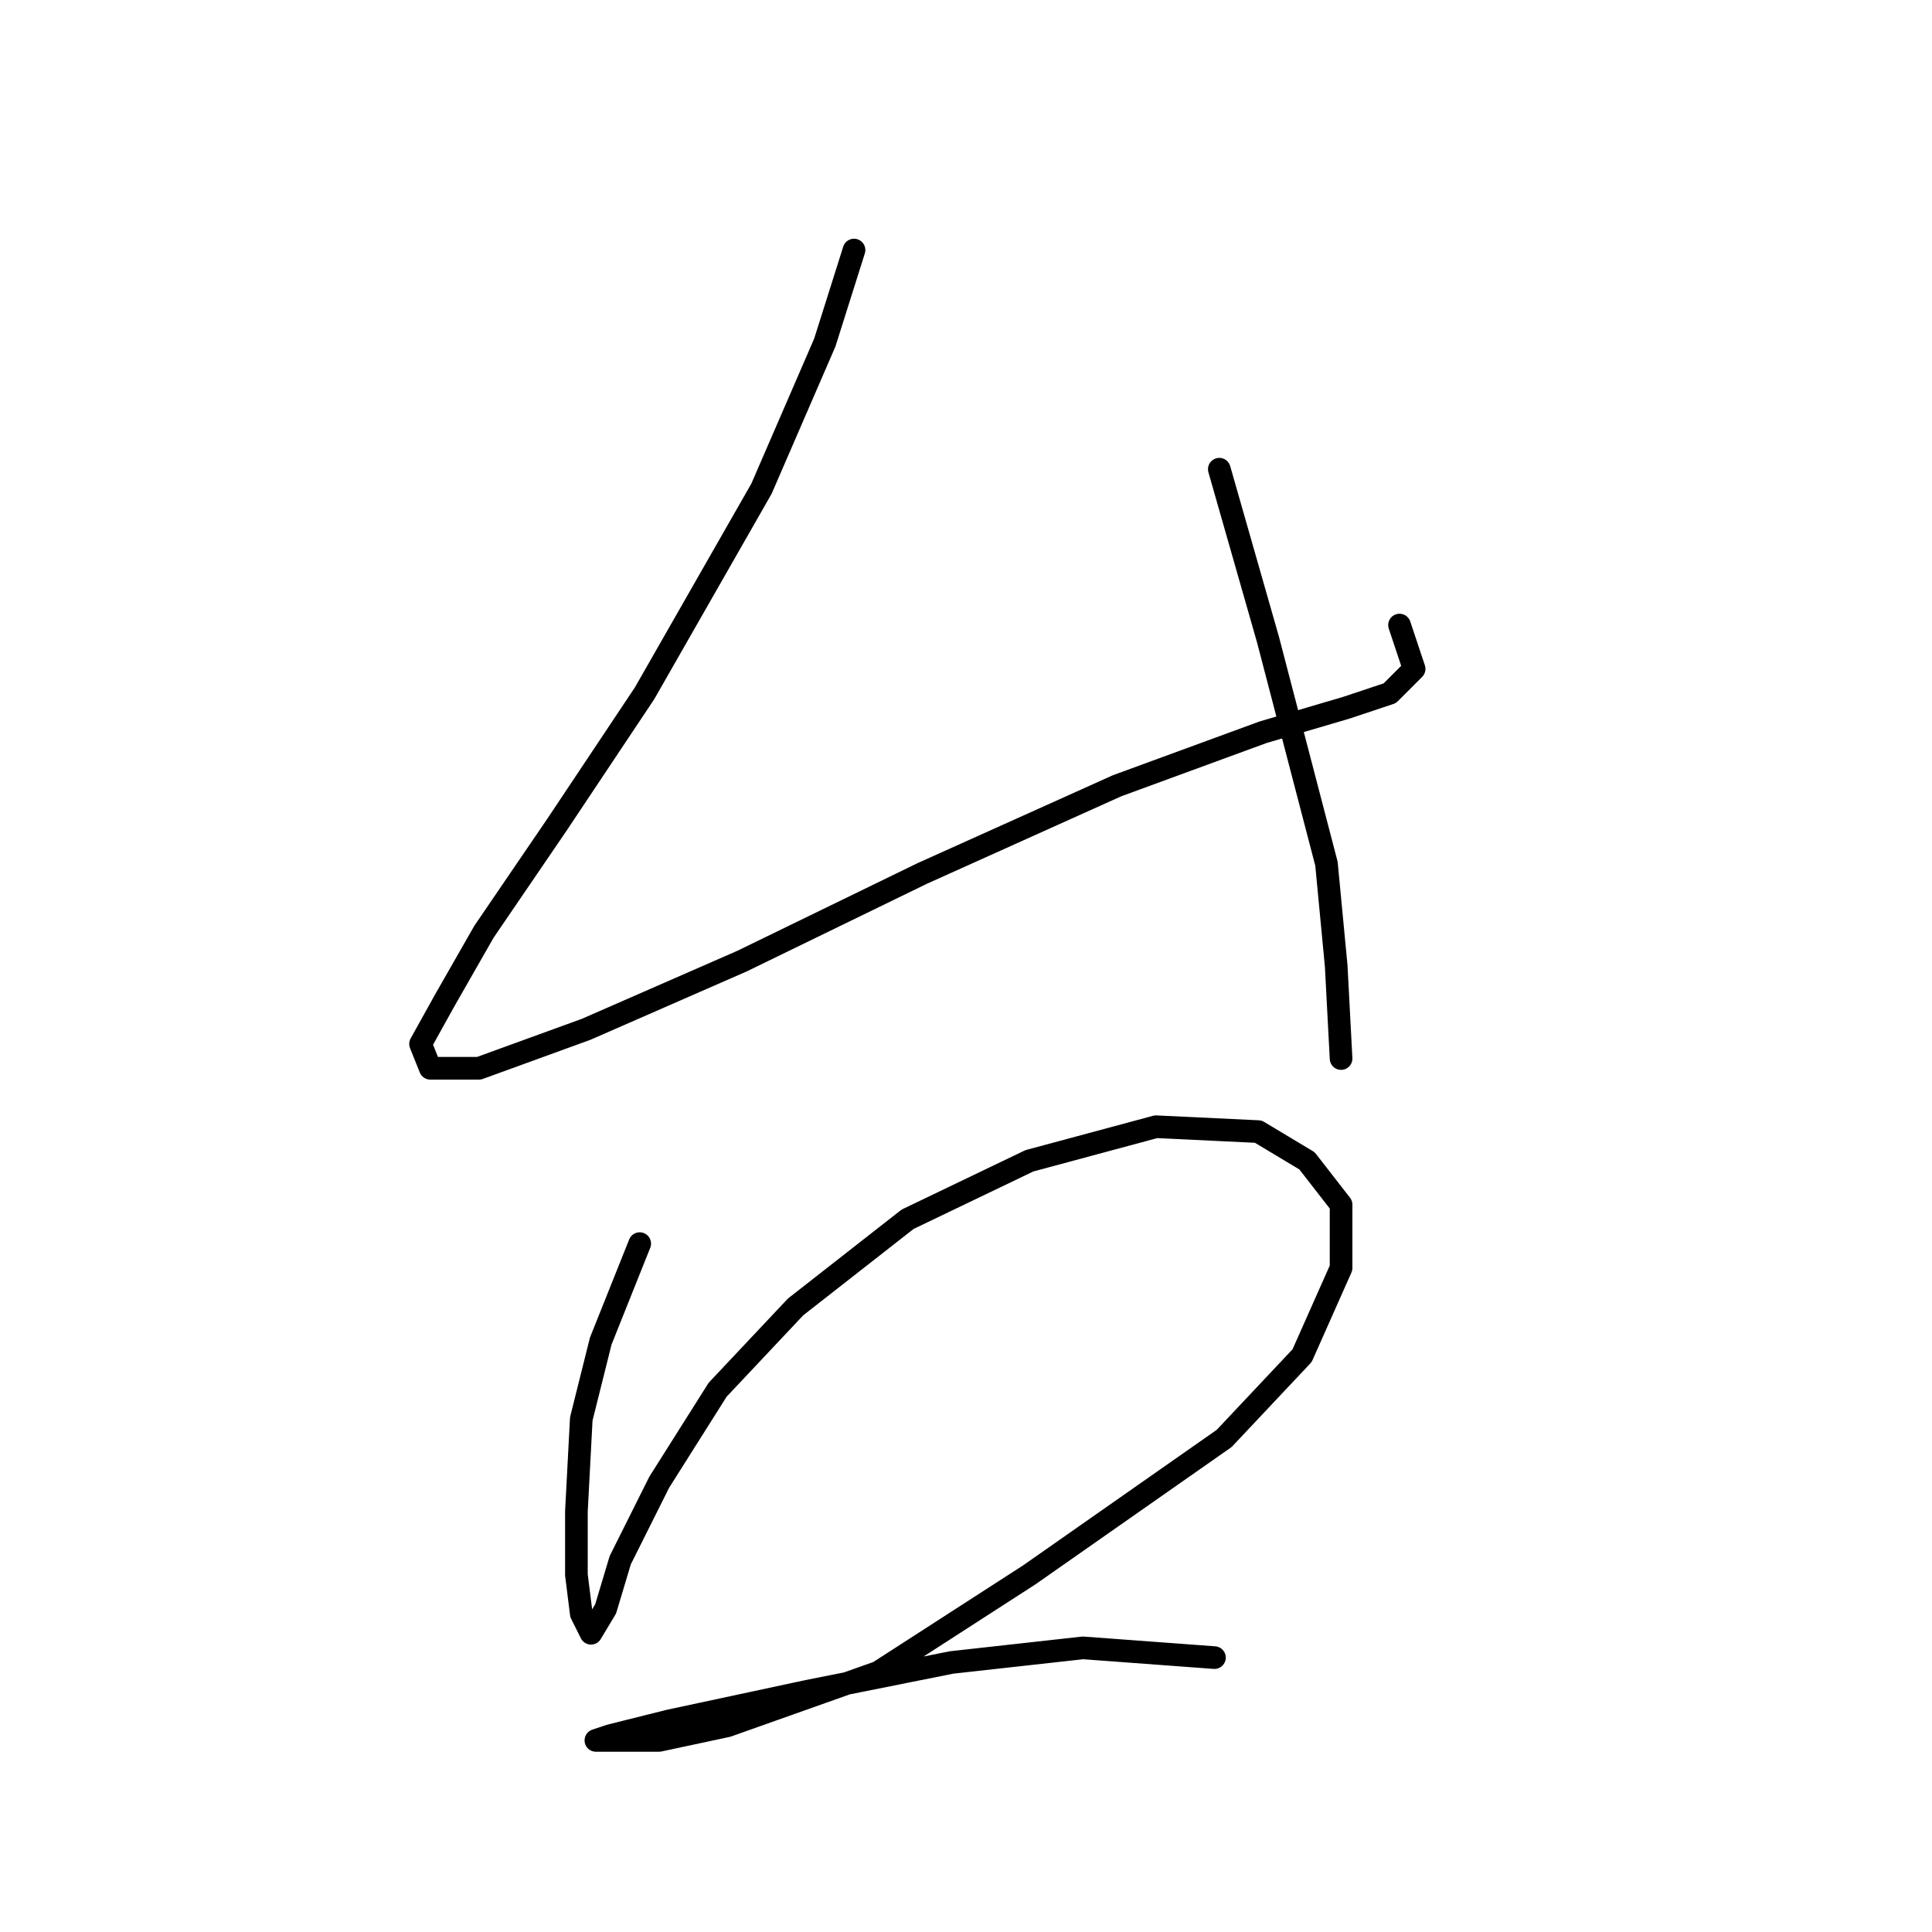 <?xml version="1.0" standalone="no"?>
    <svg width="256" height="256" xmlns="http://www.w3.org/2000/svg" version="1.1">
    <polyline stroke="black" stroke-width="3" stroke-linecap="round" fill="transparent" stroke-linejoin="round" points="113.163 33.131 109.29 45.393 100.901 64.754 85.412 91.859 73.795 109.284 64.115 123.482 58.952 132.517 55.725 138.325 57.016 141.552 63.469 141.552 77.667 136.389 98.319 127.354 122.198 115.738 148.012 104.121 167.373 97.022 178.344 93.795 184.153 91.859 187.38 88.632 185.443 82.824 185.443 82.824 " />
        <polyline stroke="black" stroke-width="3" stroke-linecap="round" fill="transparent" stroke-linejoin="round" points="161.565 62.172 168.019 84.76 171.891 99.603 175.763 114.447 177.054 128 177.699 140.262 177.699 140.262 " />
        <polyline stroke="black" stroke-width="3" stroke-linecap="round" fill="transparent" stroke-linejoin="round" points="84.766 164.785 79.603 177.693 77.022 188.019 76.377 200.281 76.377 208.67 77.022 213.833 78.313 216.415 80.249 213.188 82.185 206.734 87.348 196.408 95.092 184.146 105.418 173.175 120.262 161.559 136.396 153.814 153.175 149.297 166.728 149.942 173.182 153.814 177.699 159.623 177.699 168.012 172.536 179.629 162.21 190.6 136.396 208.67 116.389 221.578 96.383 228.677 87.348 230.613 81.54 230.613 78.958 230.613 80.894 229.967 88.639 228.031 106.709 224.159 126.07 220.287 143.495 218.351 160.92 219.642 160.92 219.642 " />
        </svg>